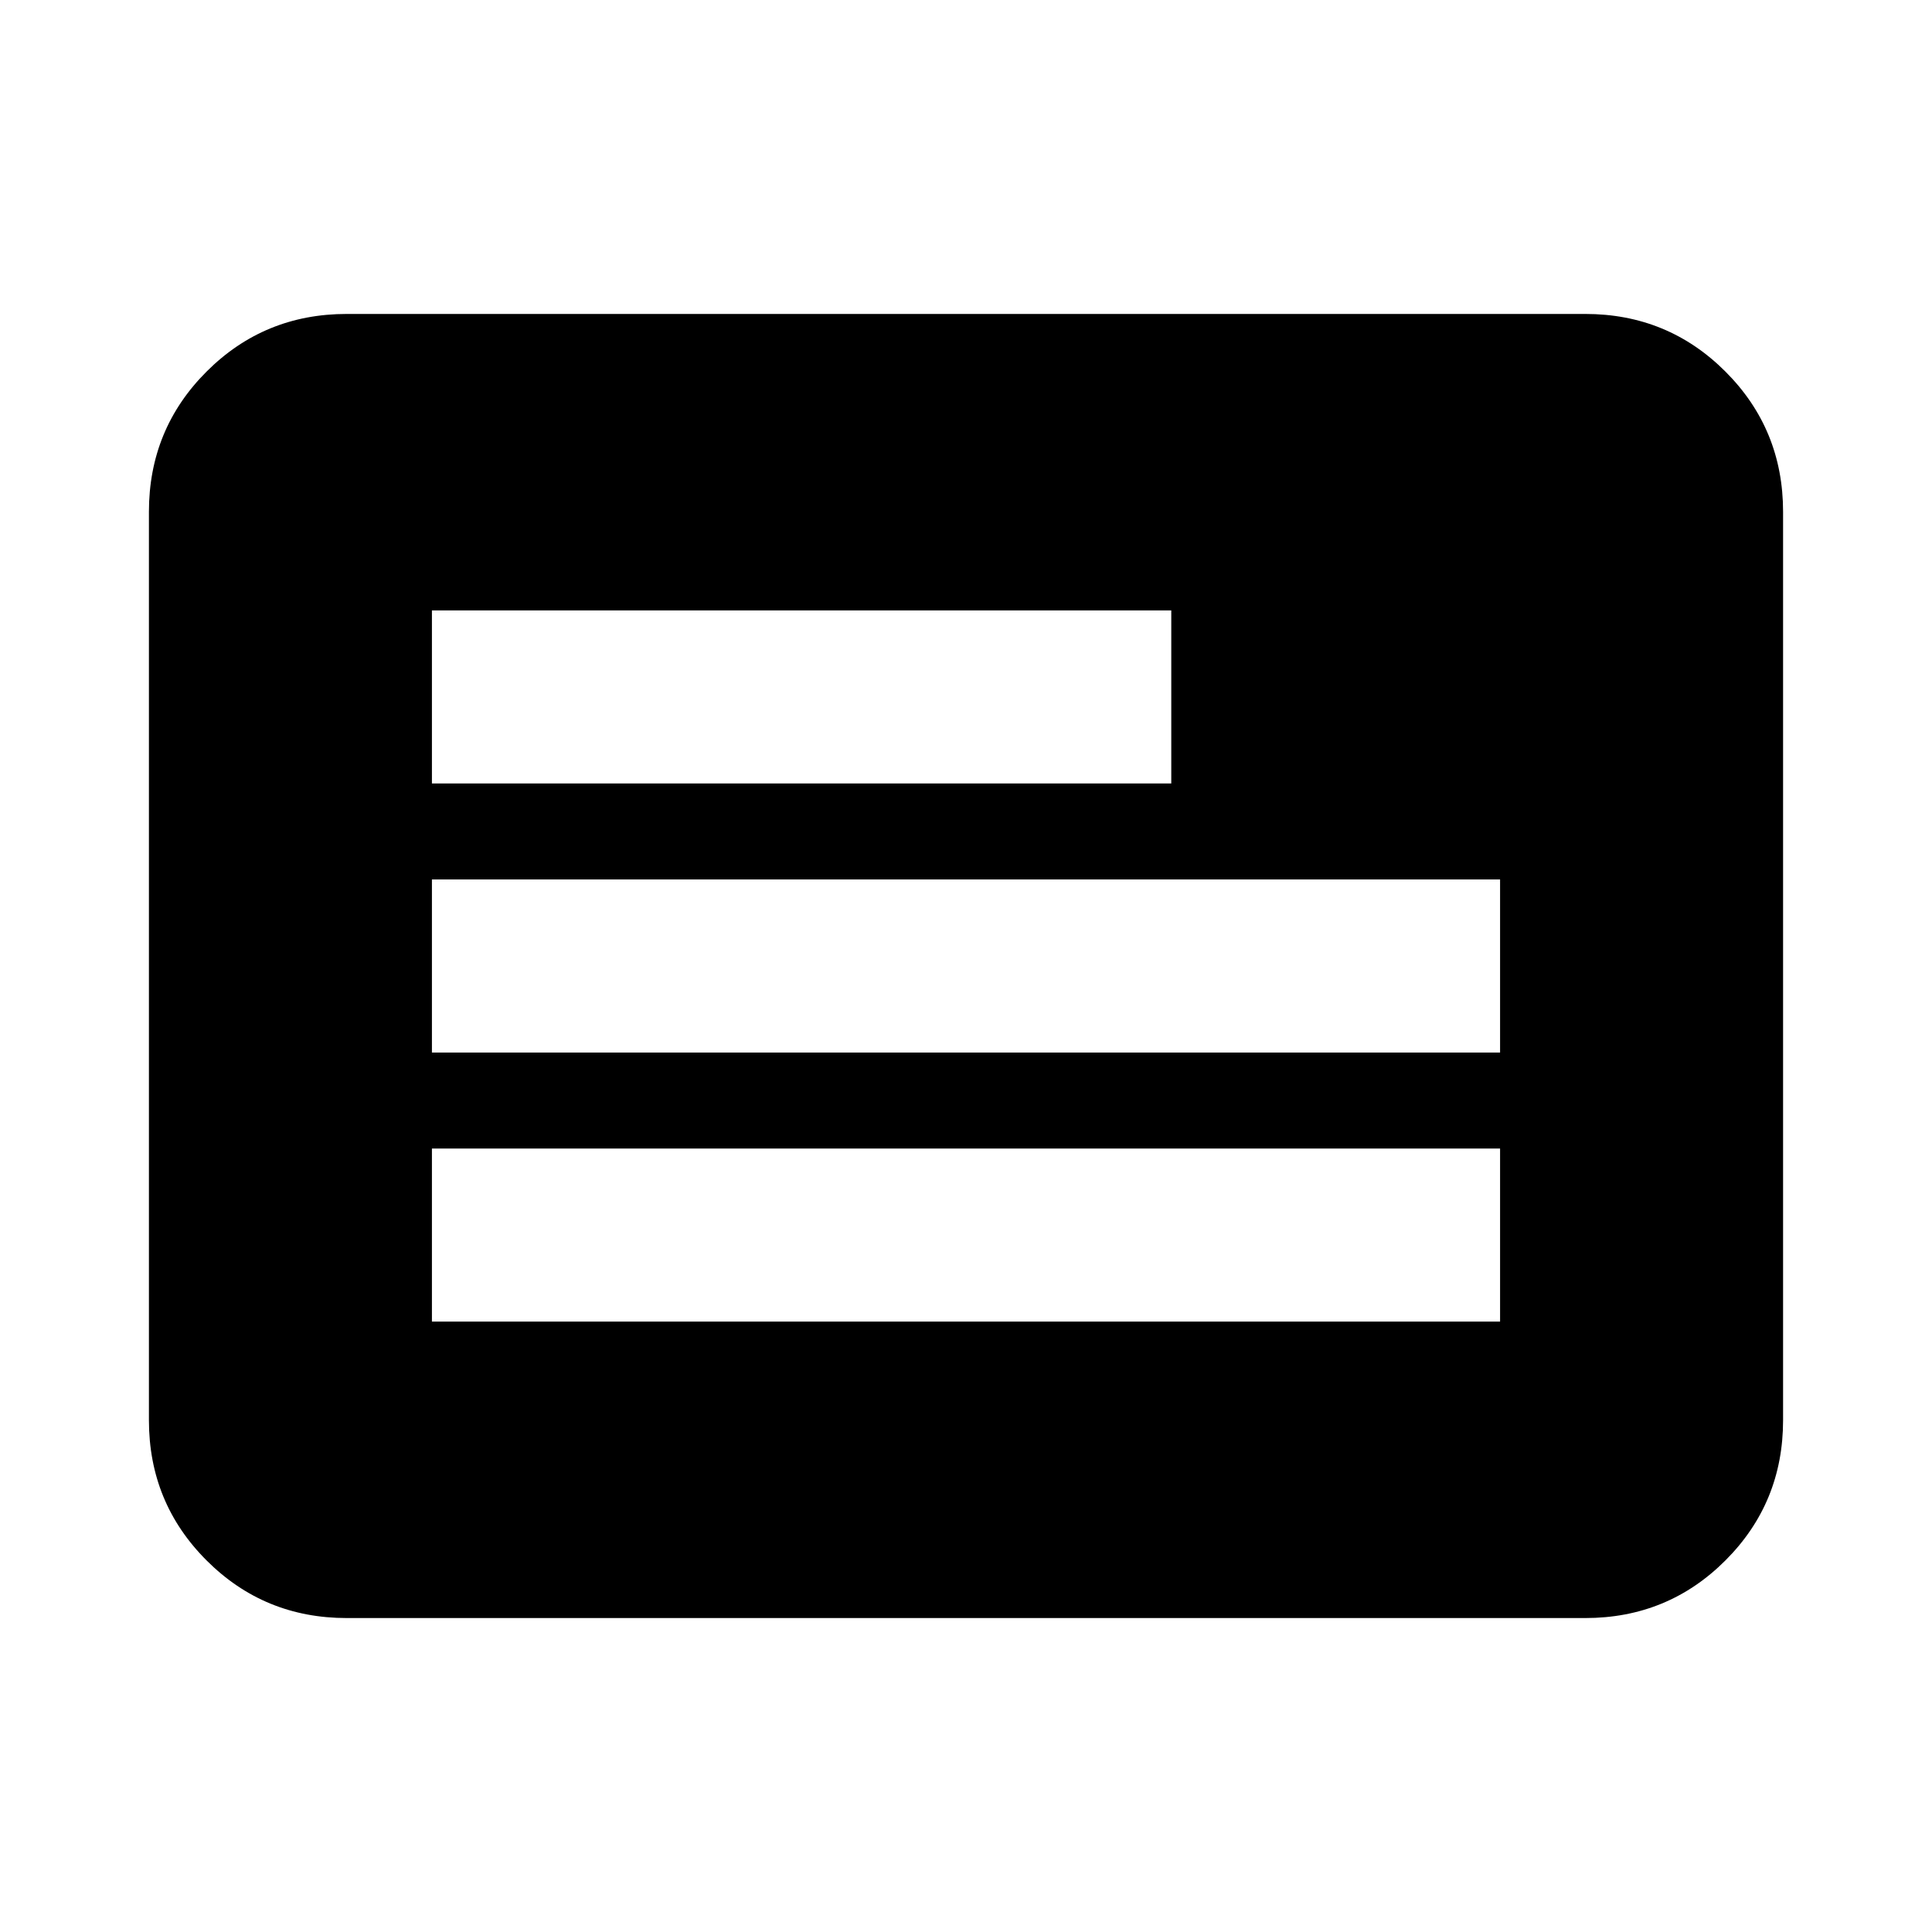 <svg xmlns="http://www.w3.org/2000/svg" height="24" viewBox="0 -960 960 960" width="24"><path d="M172.31-156q-41.03 0-69.67-28.64T74-254.31v-451.38q0-41.03 28.64-69.67T172.31-804h615.38q41.03 0 69.67 28.64T886-705.69v451.38q0 41.03-28.64 69.67T787.69-156H172.31Zm42.31-147.31h530.76v-86H214.62v86Zm0-133.69h530.76v-86H214.62v86Zm0-133.69H582v-86H214.62v86Z"/></svg>